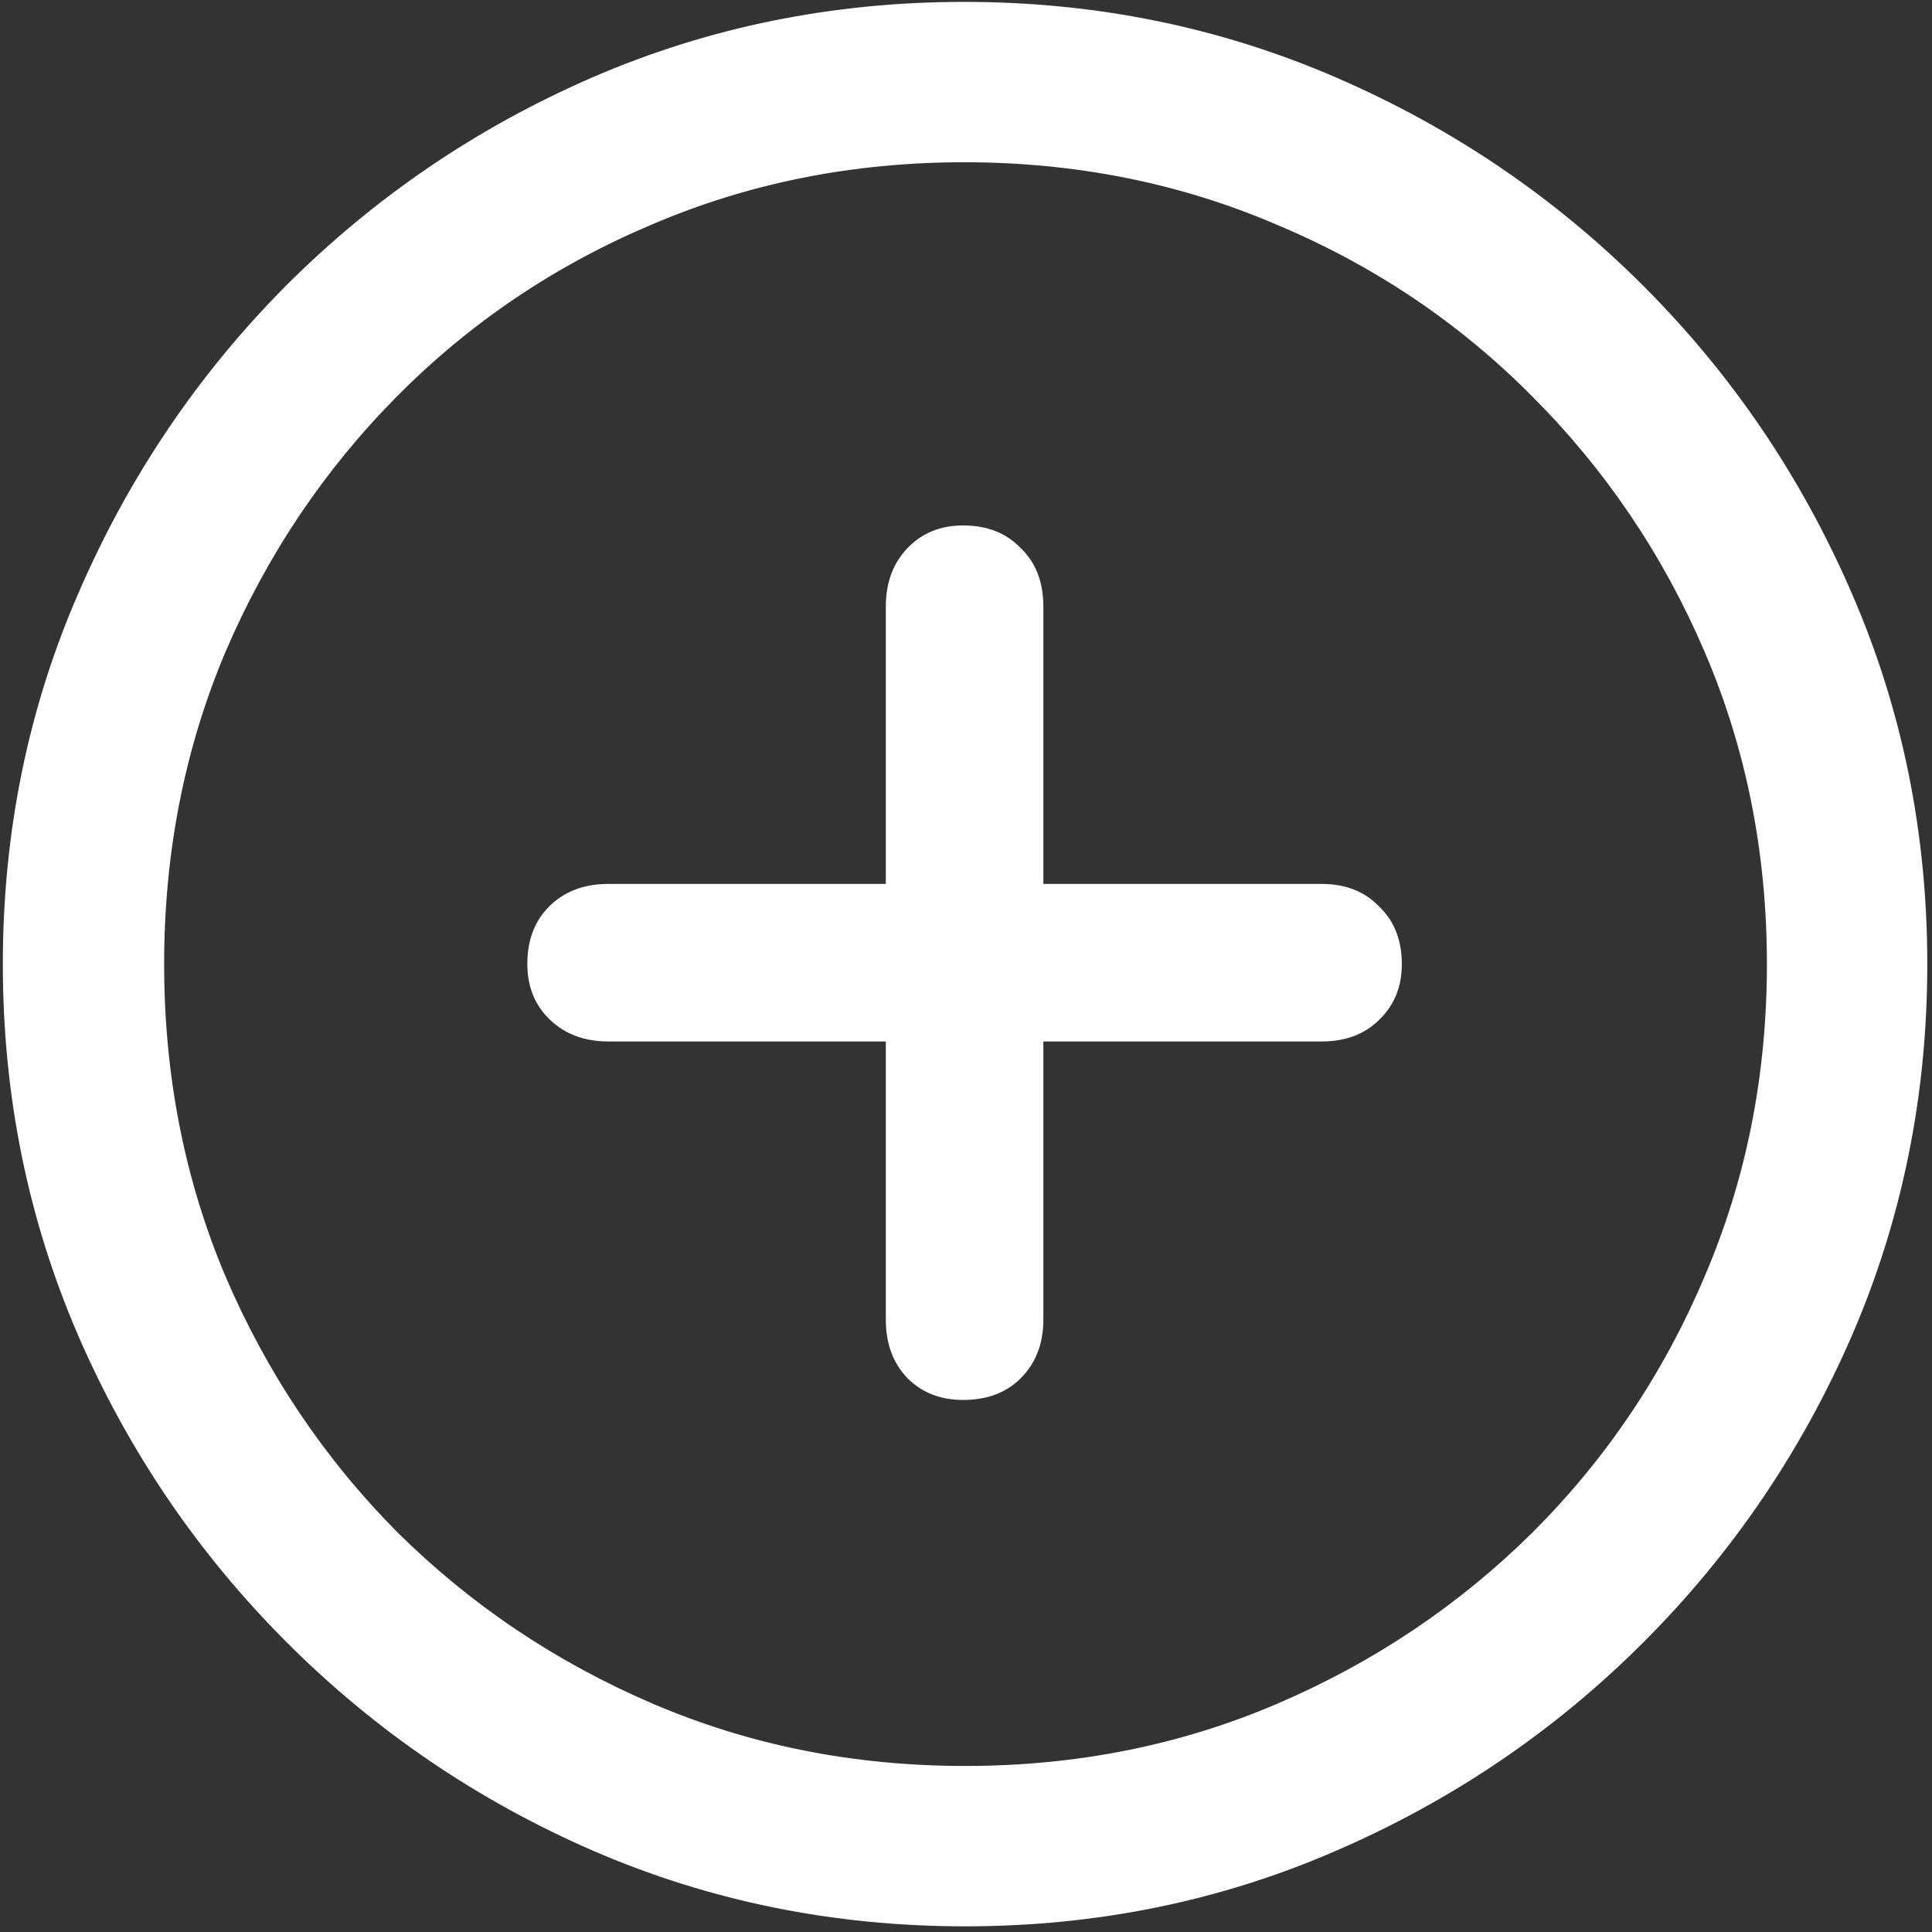 <svg width="128" height="128" viewBox="0 0 128 128" fill="none" xmlns="http://www.w3.org/2000/svg">
<rect x="0" y="0" width="128" height="128" fill="#333333" stroke="none"/>
<path d="M63.938 127.625C72.646 127.625 80.833 125.958 88.5 122.625C96.208 119.292 103 114.688 108.875 108.812C114.75 102.938 119.354 96.167 122.688 88.5C126.021 80.792 127.688 72.583 127.688 63.875C127.688 55.167 126.021 46.979 122.688 39.312C119.354 31.604 114.75 24.812 108.875 18.938C103 13.062 96.208 8.458 88.5 5.125C80.792 1.792 72.583 0.125 63.875 0.125C55.167 0.125 46.958 1.792 39.25 5.125C31.583 8.458 24.812 13.062 18.938 18.938C13.104 24.812 8.521 31.604 5.188 39.312C1.854 46.979 0.188 55.167 0.188 63.875C0.188 72.583 1.854 80.792 5.188 88.5C8.521 96.167 13.125 102.938 19 108.812C24.875 114.688 31.646 119.292 39.312 122.625C47.021 125.958 55.229 127.625 63.938 127.625ZM63.938 117C56.562 117 49.667 115.625 43.25 112.875C36.833 110.125 31.188 106.333 26.312 101.5C21.479 96.625 17.688 90.979 14.938 84.562C12.229 78.146 10.875 71.25 10.875 63.875C10.875 56.5 12.229 49.604 14.938 43.188C17.688 36.771 21.479 31.125 26.312 26.25C31.146 21.375 36.771 17.583 43.188 14.875C49.604 12.125 56.5 10.75 63.875 10.75C71.25 10.75 78.146 12.125 84.562 14.875C91.021 17.583 96.667 21.375 101.5 26.25C106.375 31.125 110.188 36.771 112.938 43.188C115.688 49.604 117.062 56.5 117.062 63.875C117.062 71.25 115.688 78.146 112.938 84.562C110.229 90.979 106.438 96.625 101.562 101.5C96.688 106.333 91.042 110.125 84.625 112.875C78.208 115.625 71.312 117 63.938 117ZM34.938 63.875C34.938 65.375 35.438 66.604 36.438 67.562C37.438 68.521 38.729 69 40.312 69H58.688V87.438C58.688 89.021 59.167 90.312 60.125 91.312C61.083 92.271 62.312 92.75 63.812 92.75C65.396 92.75 66.667 92.271 67.625 91.312C68.625 90.312 69.125 89.021 69.125 87.438V69H87.562C89.146 69 90.417 68.521 91.375 67.562C92.375 66.604 92.875 65.375 92.875 63.875C92.875 62.292 92.375 61.021 91.375 60.062C90.417 59.062 89.146 58.562 87.562 58.562H69.125V40.188C69.125 38.562 68.625 37.271 67.625 36.312C66.667 35.312 65.396 34.812 63.812 34.812C62.312 34.812 61.083 35.312 60.125 36.312C59.167 37.312 58.688 38.604 58.688 40.188V58.562H40.312C38.688 58.562 37.375 59.062 36.375 60.062C35.417 61.021 34.938 62.292 34.938 63.875Z" fill="white"/>
</svg>
